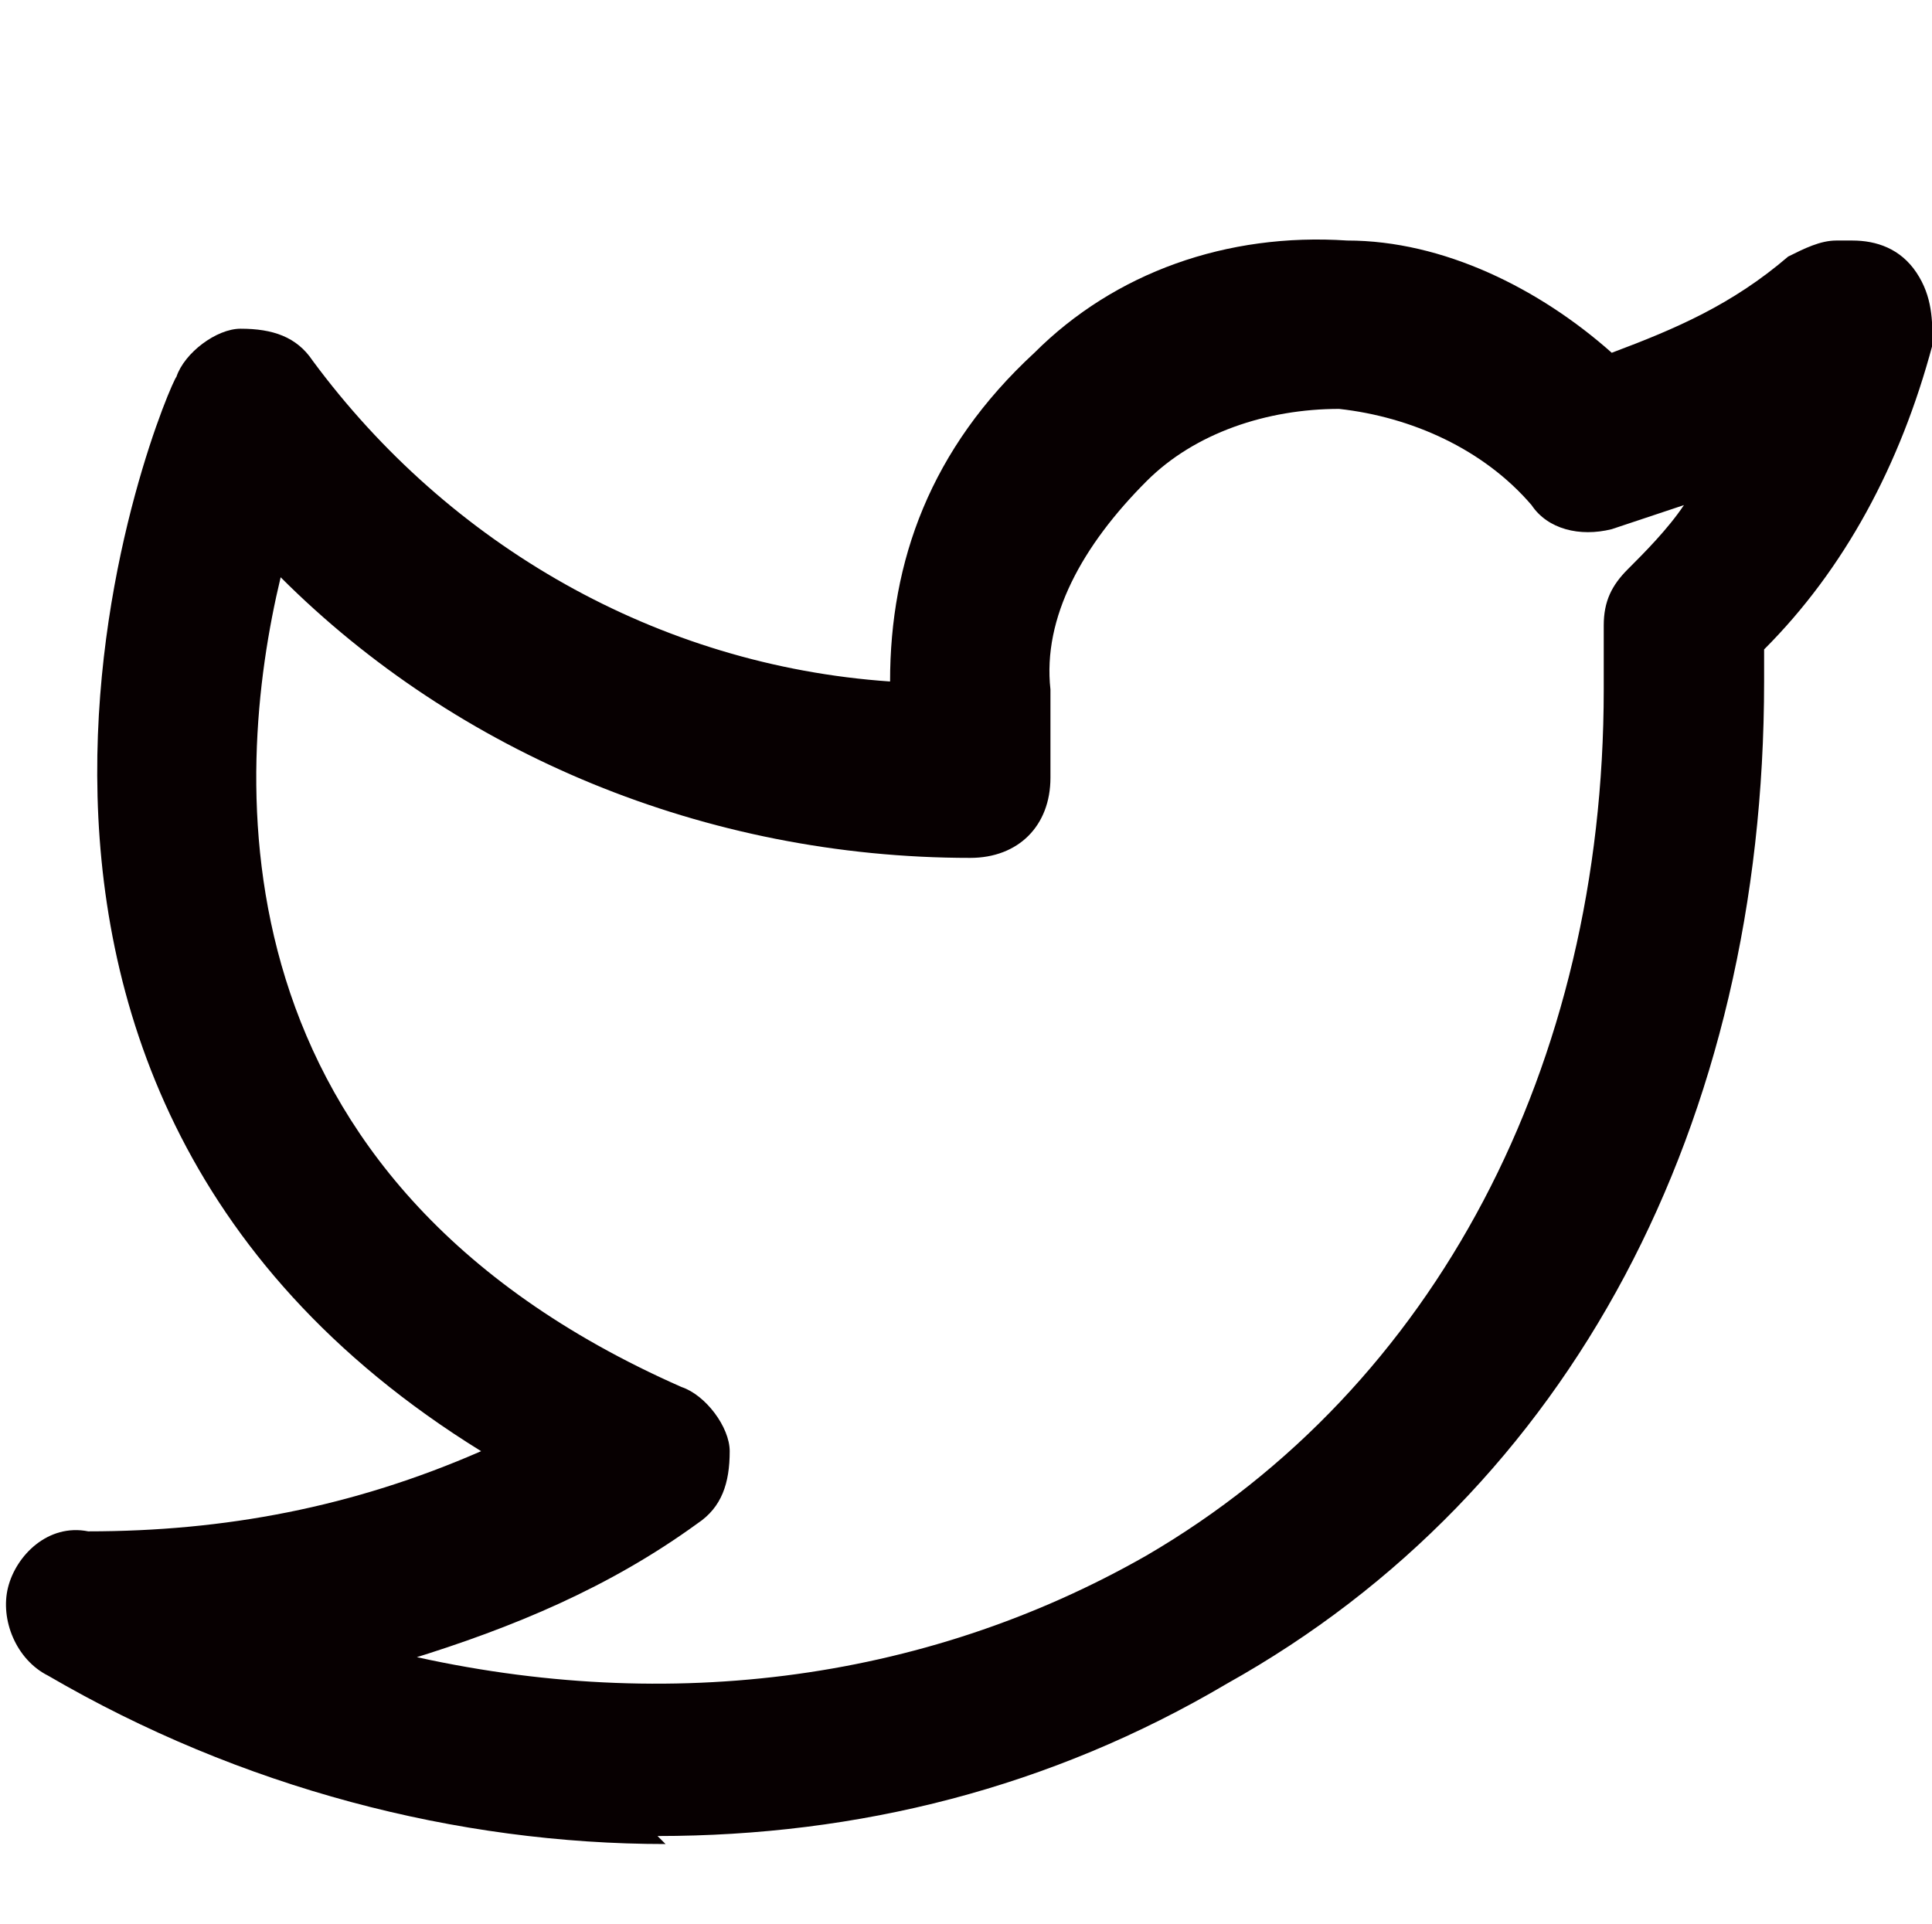 <?xml version="1.0" standalone="no"?><!DOCTYPE svg PUBLIC "-//W3C//DTD SVG 1.1//EN" "http://www.w3.org/Graphics/SVG/1.1/DTD/svg11.dtd"><svg t="1726573784751" class="icon" viewBox="0 0 1028 1024" version="1.1" xmlns="http://www.w3.org/2000/svg" p-id="5312" xmlns:xlink="http://www.w3.org/1999/xlink" width="257" height="256"><path d="M354.133 981.333C243.2 981.333 128 951.467 25.6 891.733c-17.067-8.533-25.6-29.867-21.333-46.933 4.267-17.067 21.333-34.133 42.667-29.867 72.533 0 140.8-12.8 209.067-42.667-324.267-200.533-166.4-567.467-162.133-571.733 4.267-12.8 21.333-25.6 34.133-25.6 17.067 0 29.867 4.267 38.4 17.067 72.533 98.133 183.467 162.133 307.2 170.667 0-64 21.333-123.733 76.8-174.933 42.667-42.667 102.4-64 166.4-59.733 51.2 0 102.4 25.6 140.8 59.733 34.133-12.8 64-25.6 93.867-51.2 8.533-4.267 17.067-8.533 25.6-8.533h8.533c12.8 0 25.6 4.267 34.133 17.067 8.533 12.8 8.533 25.6 8.533 38.4-17.067 64-46.933 119.467-89.6 162.133v17.067c0 234.667-102.4 430.933-285.867 533.333-93.867 55.467-196.267 81.067-302.933 81.067l4.267 4.267z m-145.067-102.4c140.8 34.133 281.6 17.067 401.067-51.2 153.6-89.6 243.2-260.267 243.2-460.8v-34.133c0-12.8 4.267-21.333 12.8-29.867 8.533-8.533 21.333-21.333 29.867-34.133l-38.4 12.8c-17.067 4.267-34.133 0-42.667-12.8-25.6-29.867-64-46.933-102.4-51.2-38.4 0-76.8 12.8-102.4 38.4-34.133 34.133-55.467 72.533-51.2 110.933v46.933c0 25.6-17.067 42.667-42.667 42.667-140.8 0-273.067-55.467-366.933-149.333-25.6 106.667-38.4 320 213.333 430.933 12.8 4.267 25.6 21.333 25.6 34.133 0 17.067-4.267 29.867-17.067 38.4-46.933 34.133-98.133 55.467-153.6 72.533l-8.533-4.267z" fill="#070001" p-id="5313"></path></svg>